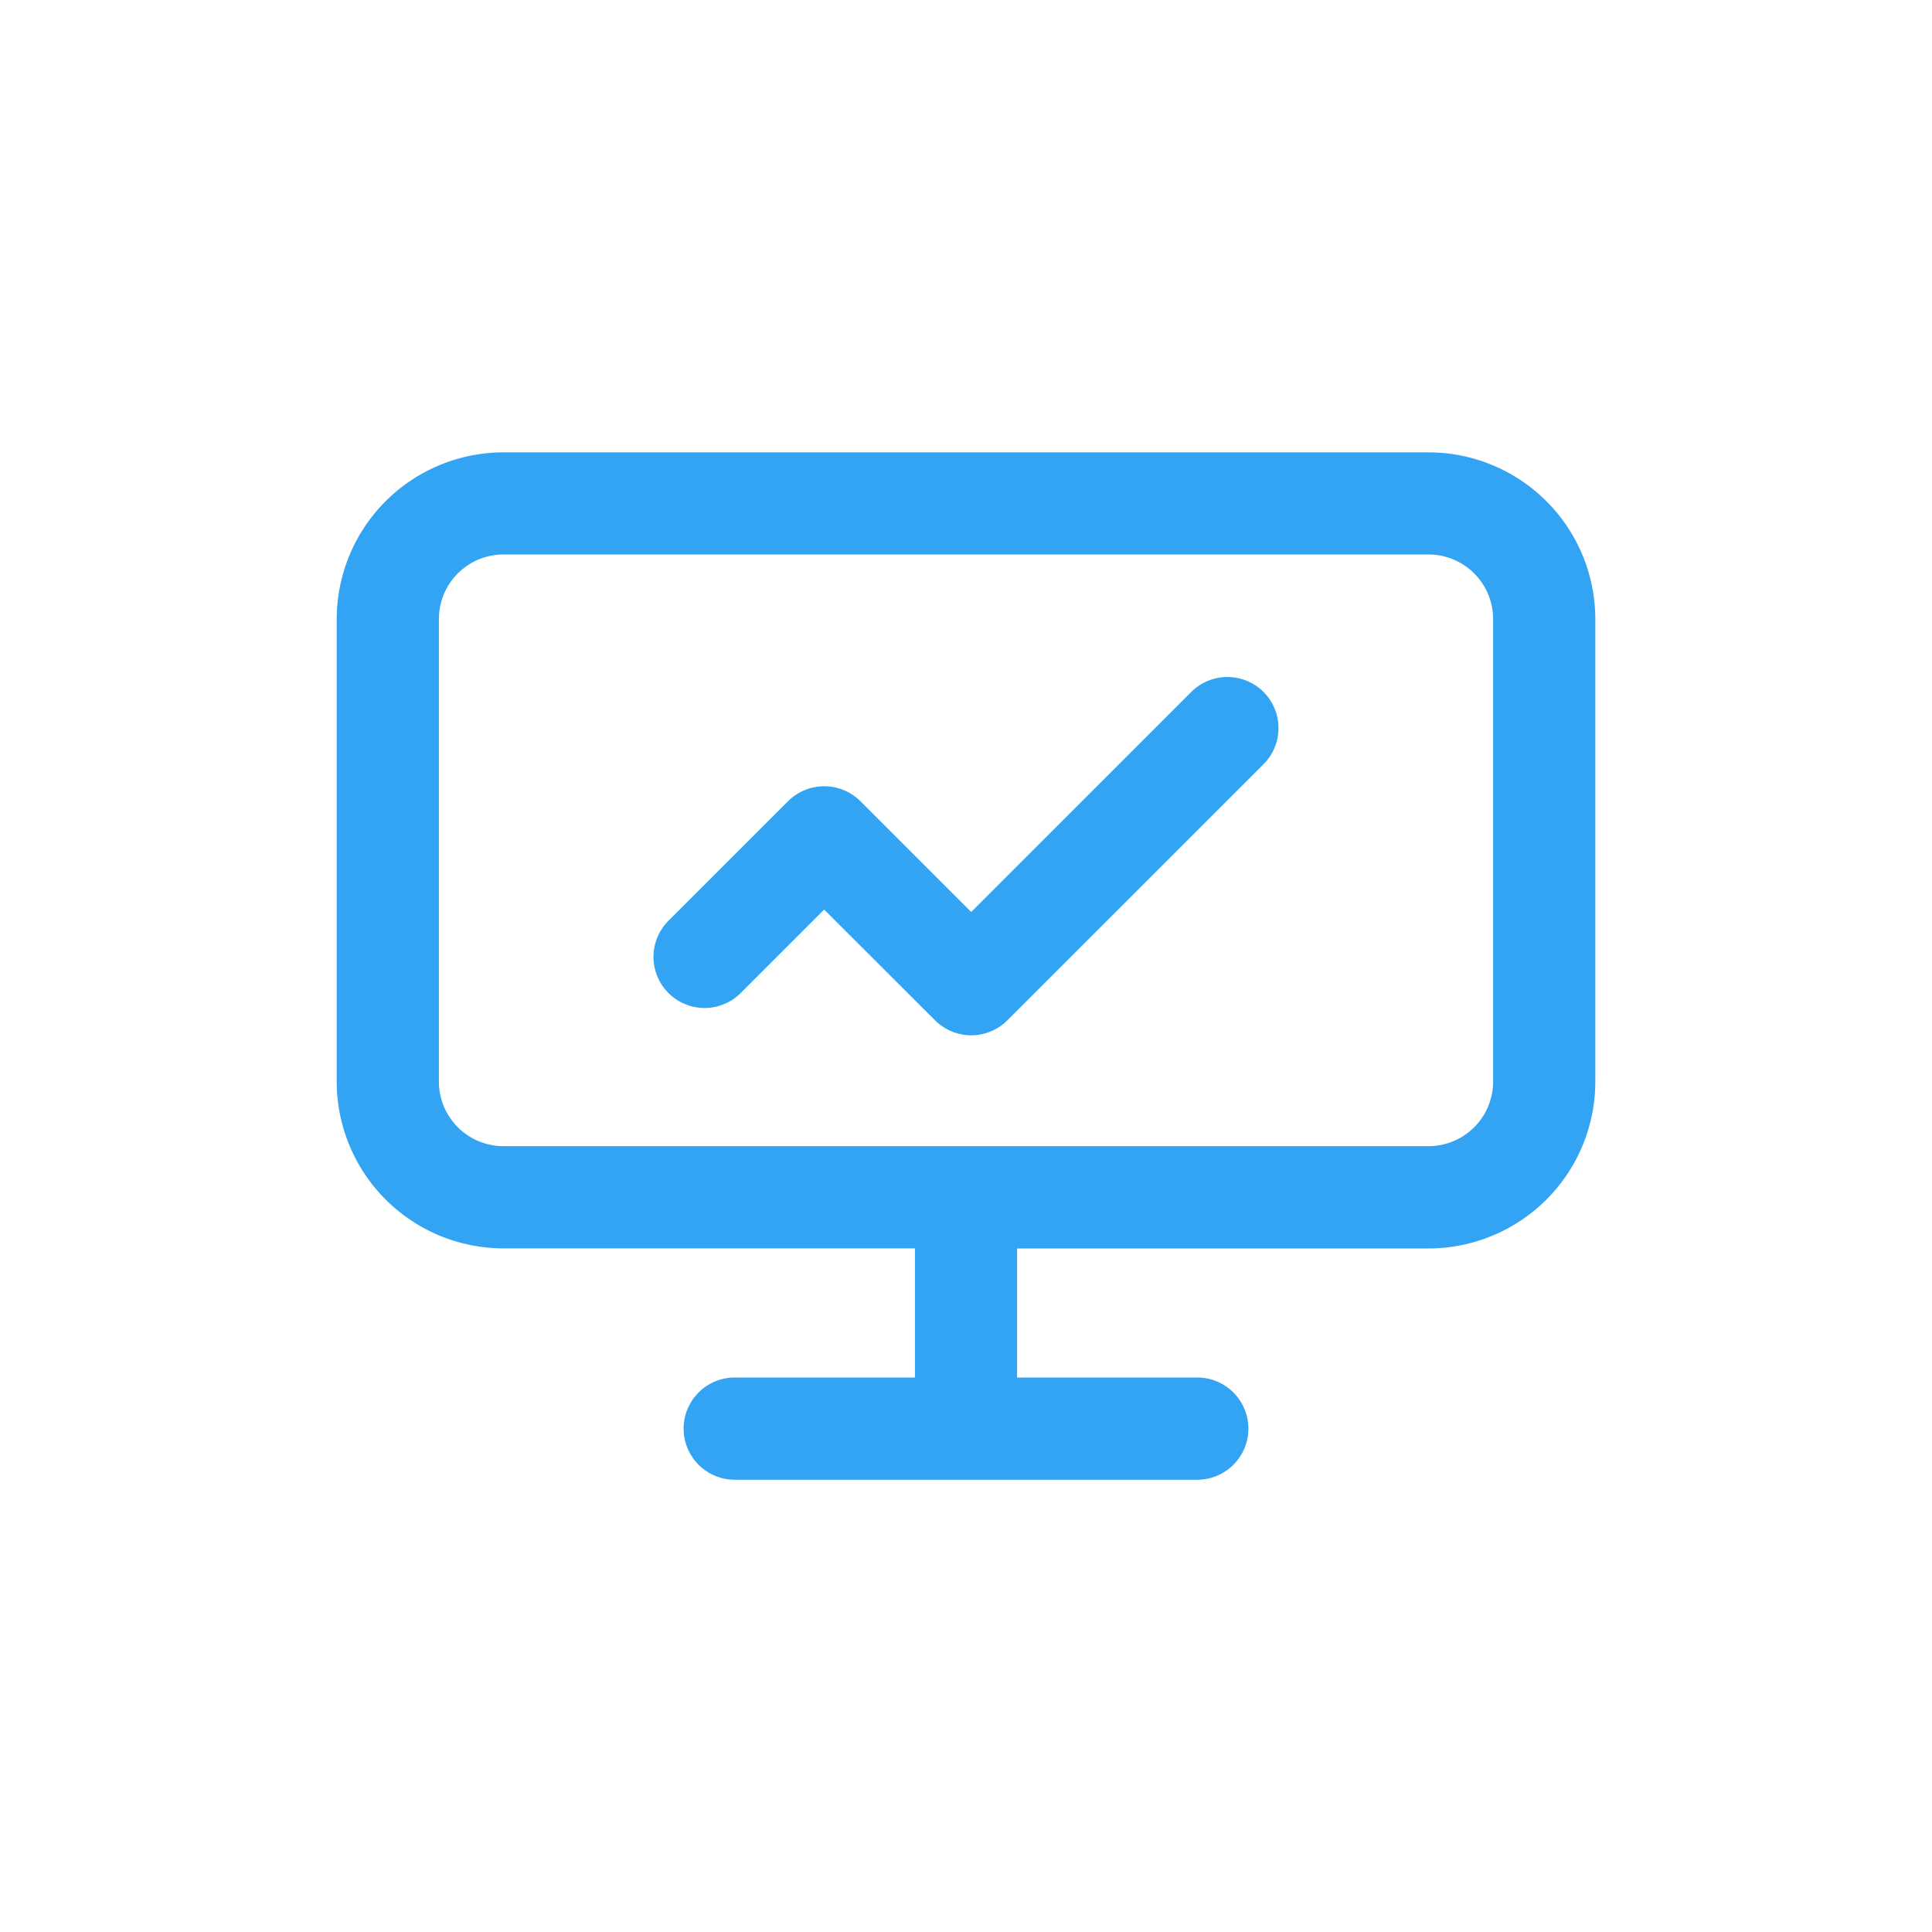 <?xml version="1.0" standalone="no"?><!DOCTYPE svg PUBLIC "-//W3C//DTD SVG 1.1//EN" "http://www.w3.org/Graphics/SVG/1.1/DTD/svg11.dtd"><svg t="1511769535668" class="icon" style="" viewBox="0 0 1024 1024" version="1.1" xmlns="http://www.w3.org/2000/svg" p-id="5213" xmlns:xlink="http://www.w3.org/1999/xlink" width="200" height="200"><defs><style type="text/css"></style></defs><path d="M757.166 239.759H266.834a88.463 88.463 0 0 0-88.371 88.371v245.156a88.474 88.474 0 0 0 88.371 88.381h218.112V730.112H389.427a27.085 27.085 0 1 0 0 54.18h245.146a27.085 27.085 0 1 0 0-54.18h-95.498v-68.403h218.112a88.474 88.474 0 0 0 88.361-88.381V328.12a88.463 88.463 0 0 0-88.381-88.361z m34.212 88.371v245.156a34.243 34.243 0 0 1-34.212 34.212H266.834a34.243 34.243 0 0 1-34.212-34.212V328.12A34.243 34.243 0 0 1 266.834 293.888h490.332a34.243 34.243 0 0 1 34.212 34.232z" p-id="5214" fill="#33a3f4"></path><path d="M669.696 366.746a27.095 27.095 0 0 0-38.287 0l-116.654 116.634-58.716-58.716a27.146 27.146 0 0 0-38.349 0L354.304 488.028a27.054 27.054 0 0 0 0 38.308 27.075 27.075 0 0 0 38.267 0l44.247-44.247L495.616 540.805a27.085 27.085 0 0 0 38.287 0L669.696 405.033a27.054 27.054 0 0 0 0-38.267z" p-id="5215" fill="#33a3f4"></path></svg>